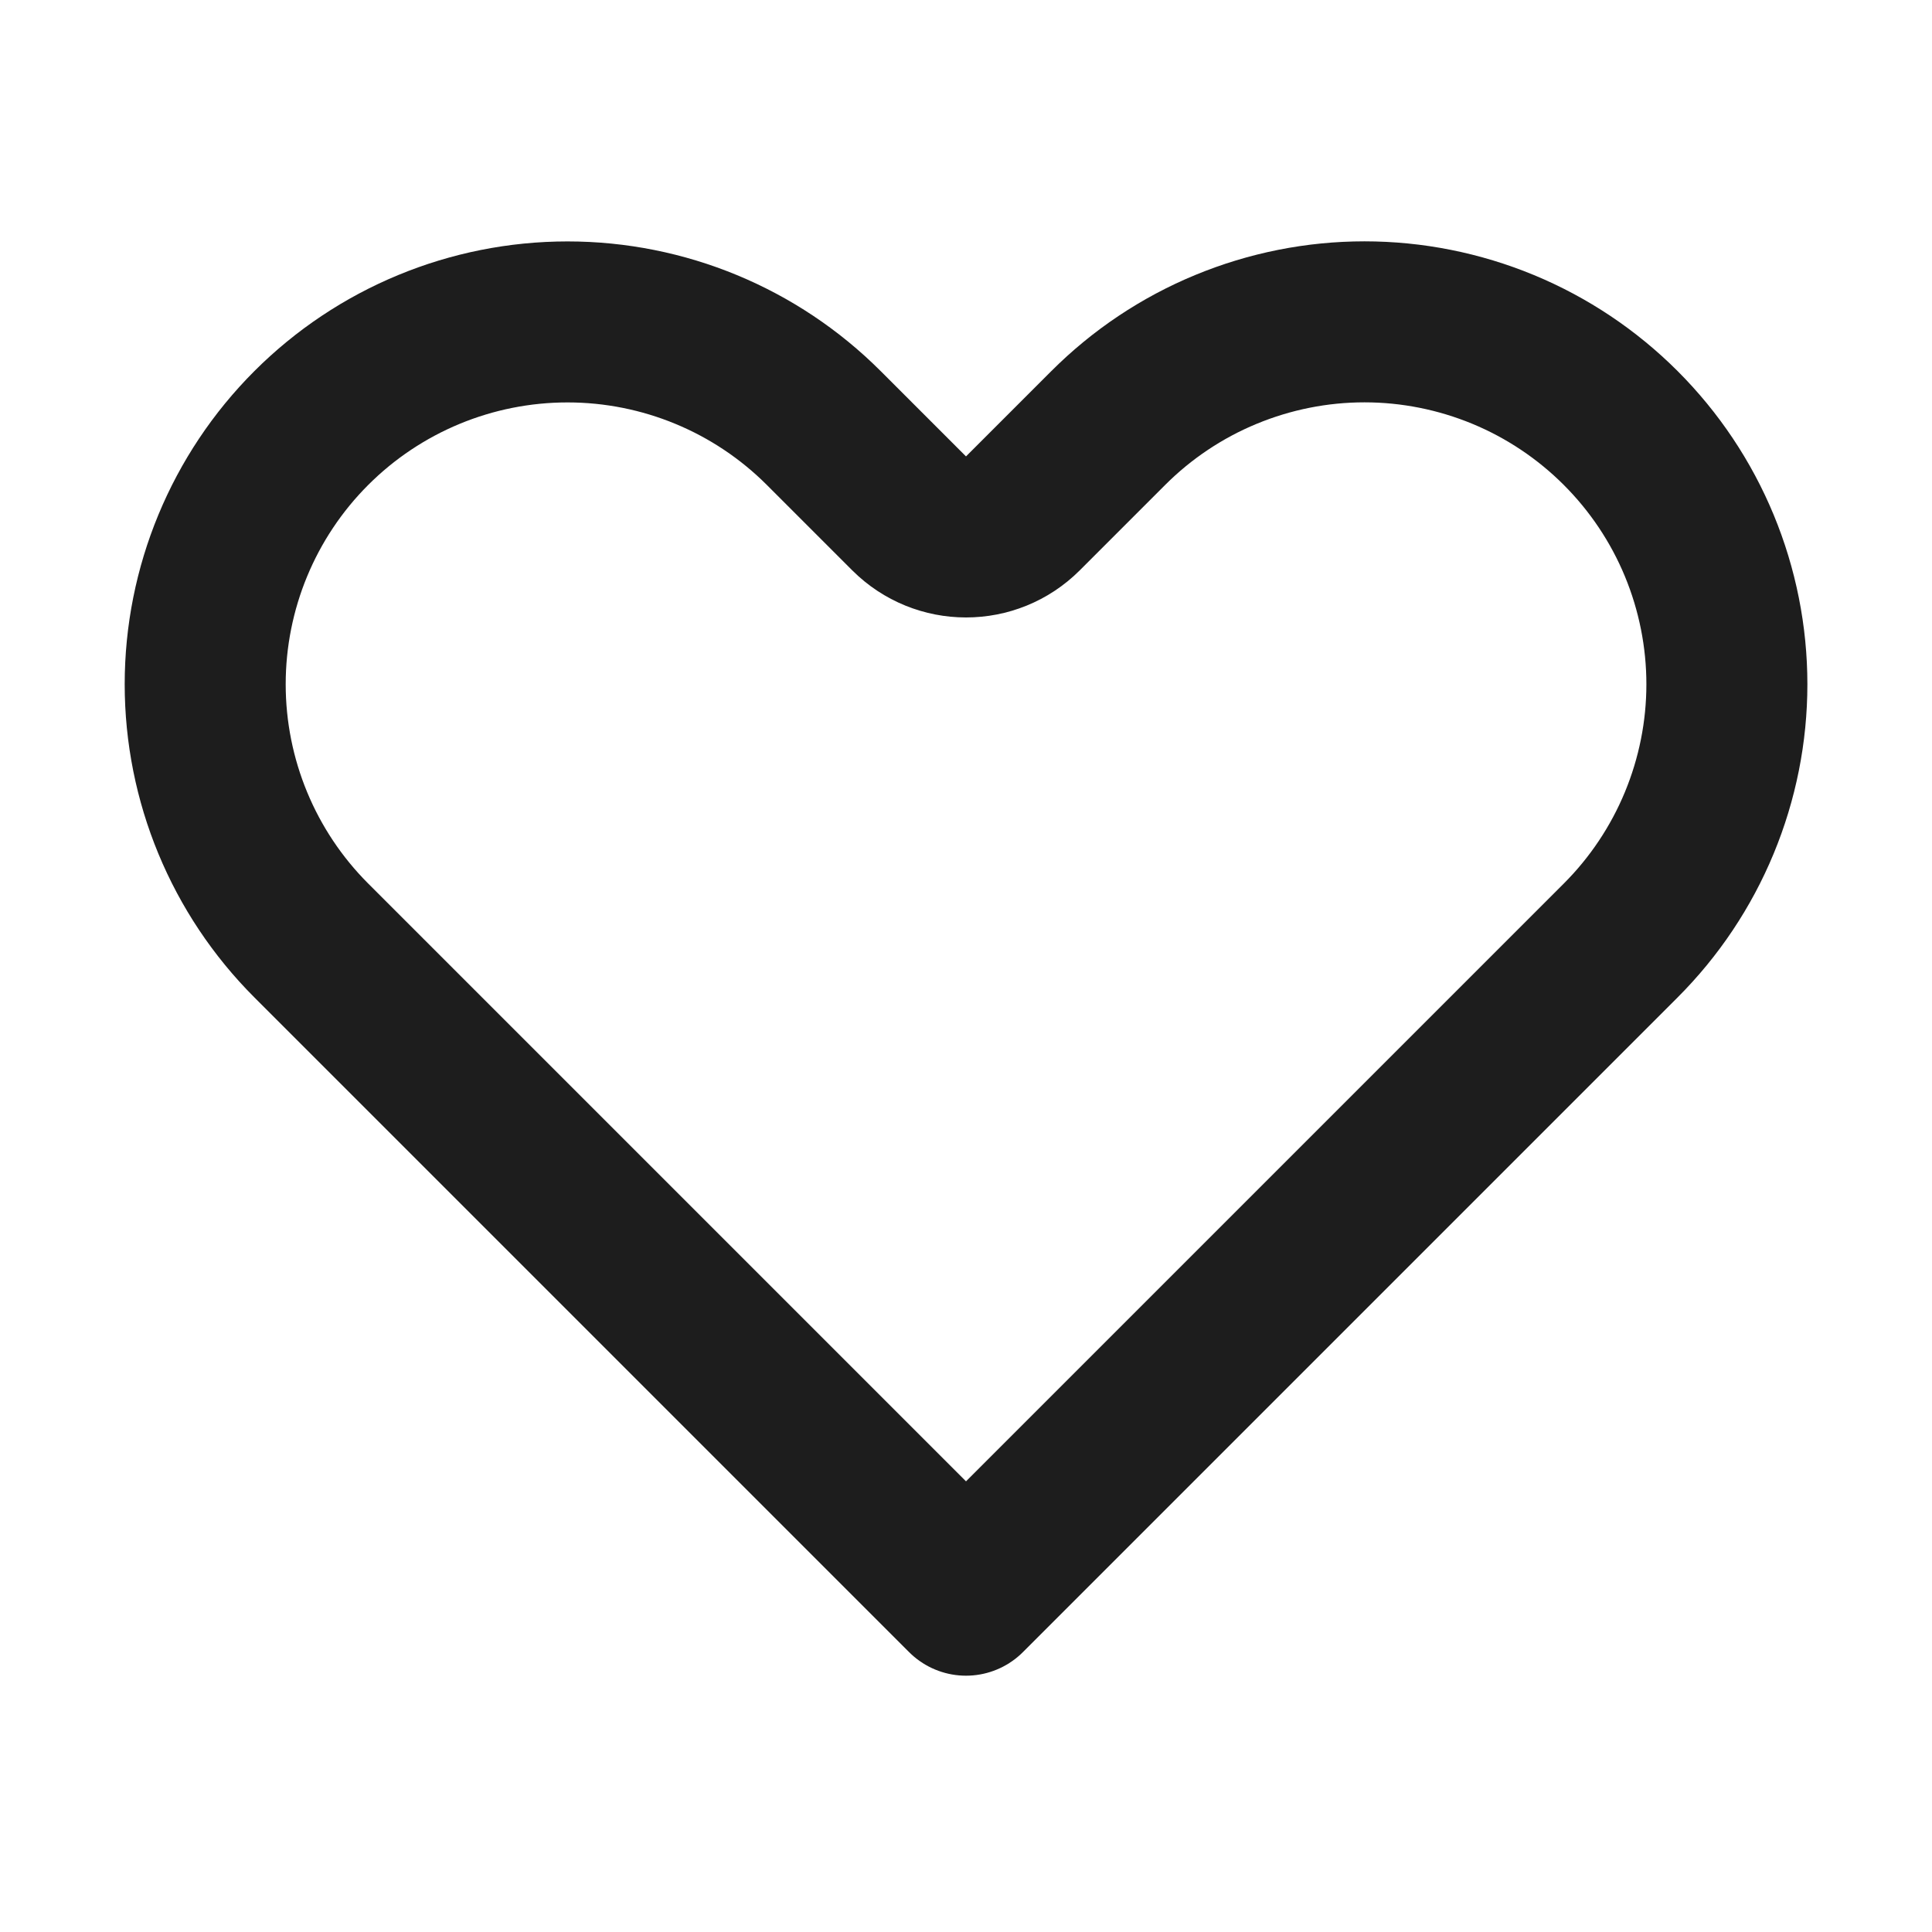 <svg width="24" height="24" viewBox="0 0 24 24" fill="none" xmlns="http://www.w3.org/2000/svg">
<path d="M20.133 5.317L20.133 5.317C20.551 5.735 20.883 6.231 21.109 6.777C21.335 7.323 21.452 7.909 21.452 8.5C21.452 9.091 21.335 9.676 21.109 10.222C20.883 10.768 20.551 11.265 20.133 11.683L20.133 11.683L19.073 12.743L12 19.816L4.927 12.743L3.867 11.683C3.023 10.839 2.549 9.694 2.549 8.5C2.549 7.306 3.023 6.161 3.867 5.317C4.711 4.473 5.856 3.999 7.05 3.999C8.244 3.999 9.389 4.473 10.233 5.317L11.293 6.377C11.684 6.768 12.317 6.768 12.707 6.377L13.767 5.317L13.767 5.317C14.185 4.899 14.681 4.567 15.228 4.341C15.774 4.115 16.359 3.998 16.95 3.998C17.541 3.998 18.127 4.115 18.673 4.341C19.219 4.567 19.715 4.899 20.133 5.317Z" stroke="#1D1D1D" stroke-width="2" stroke-linecap="round" stroke-linejoin="round"/>
</svg>

